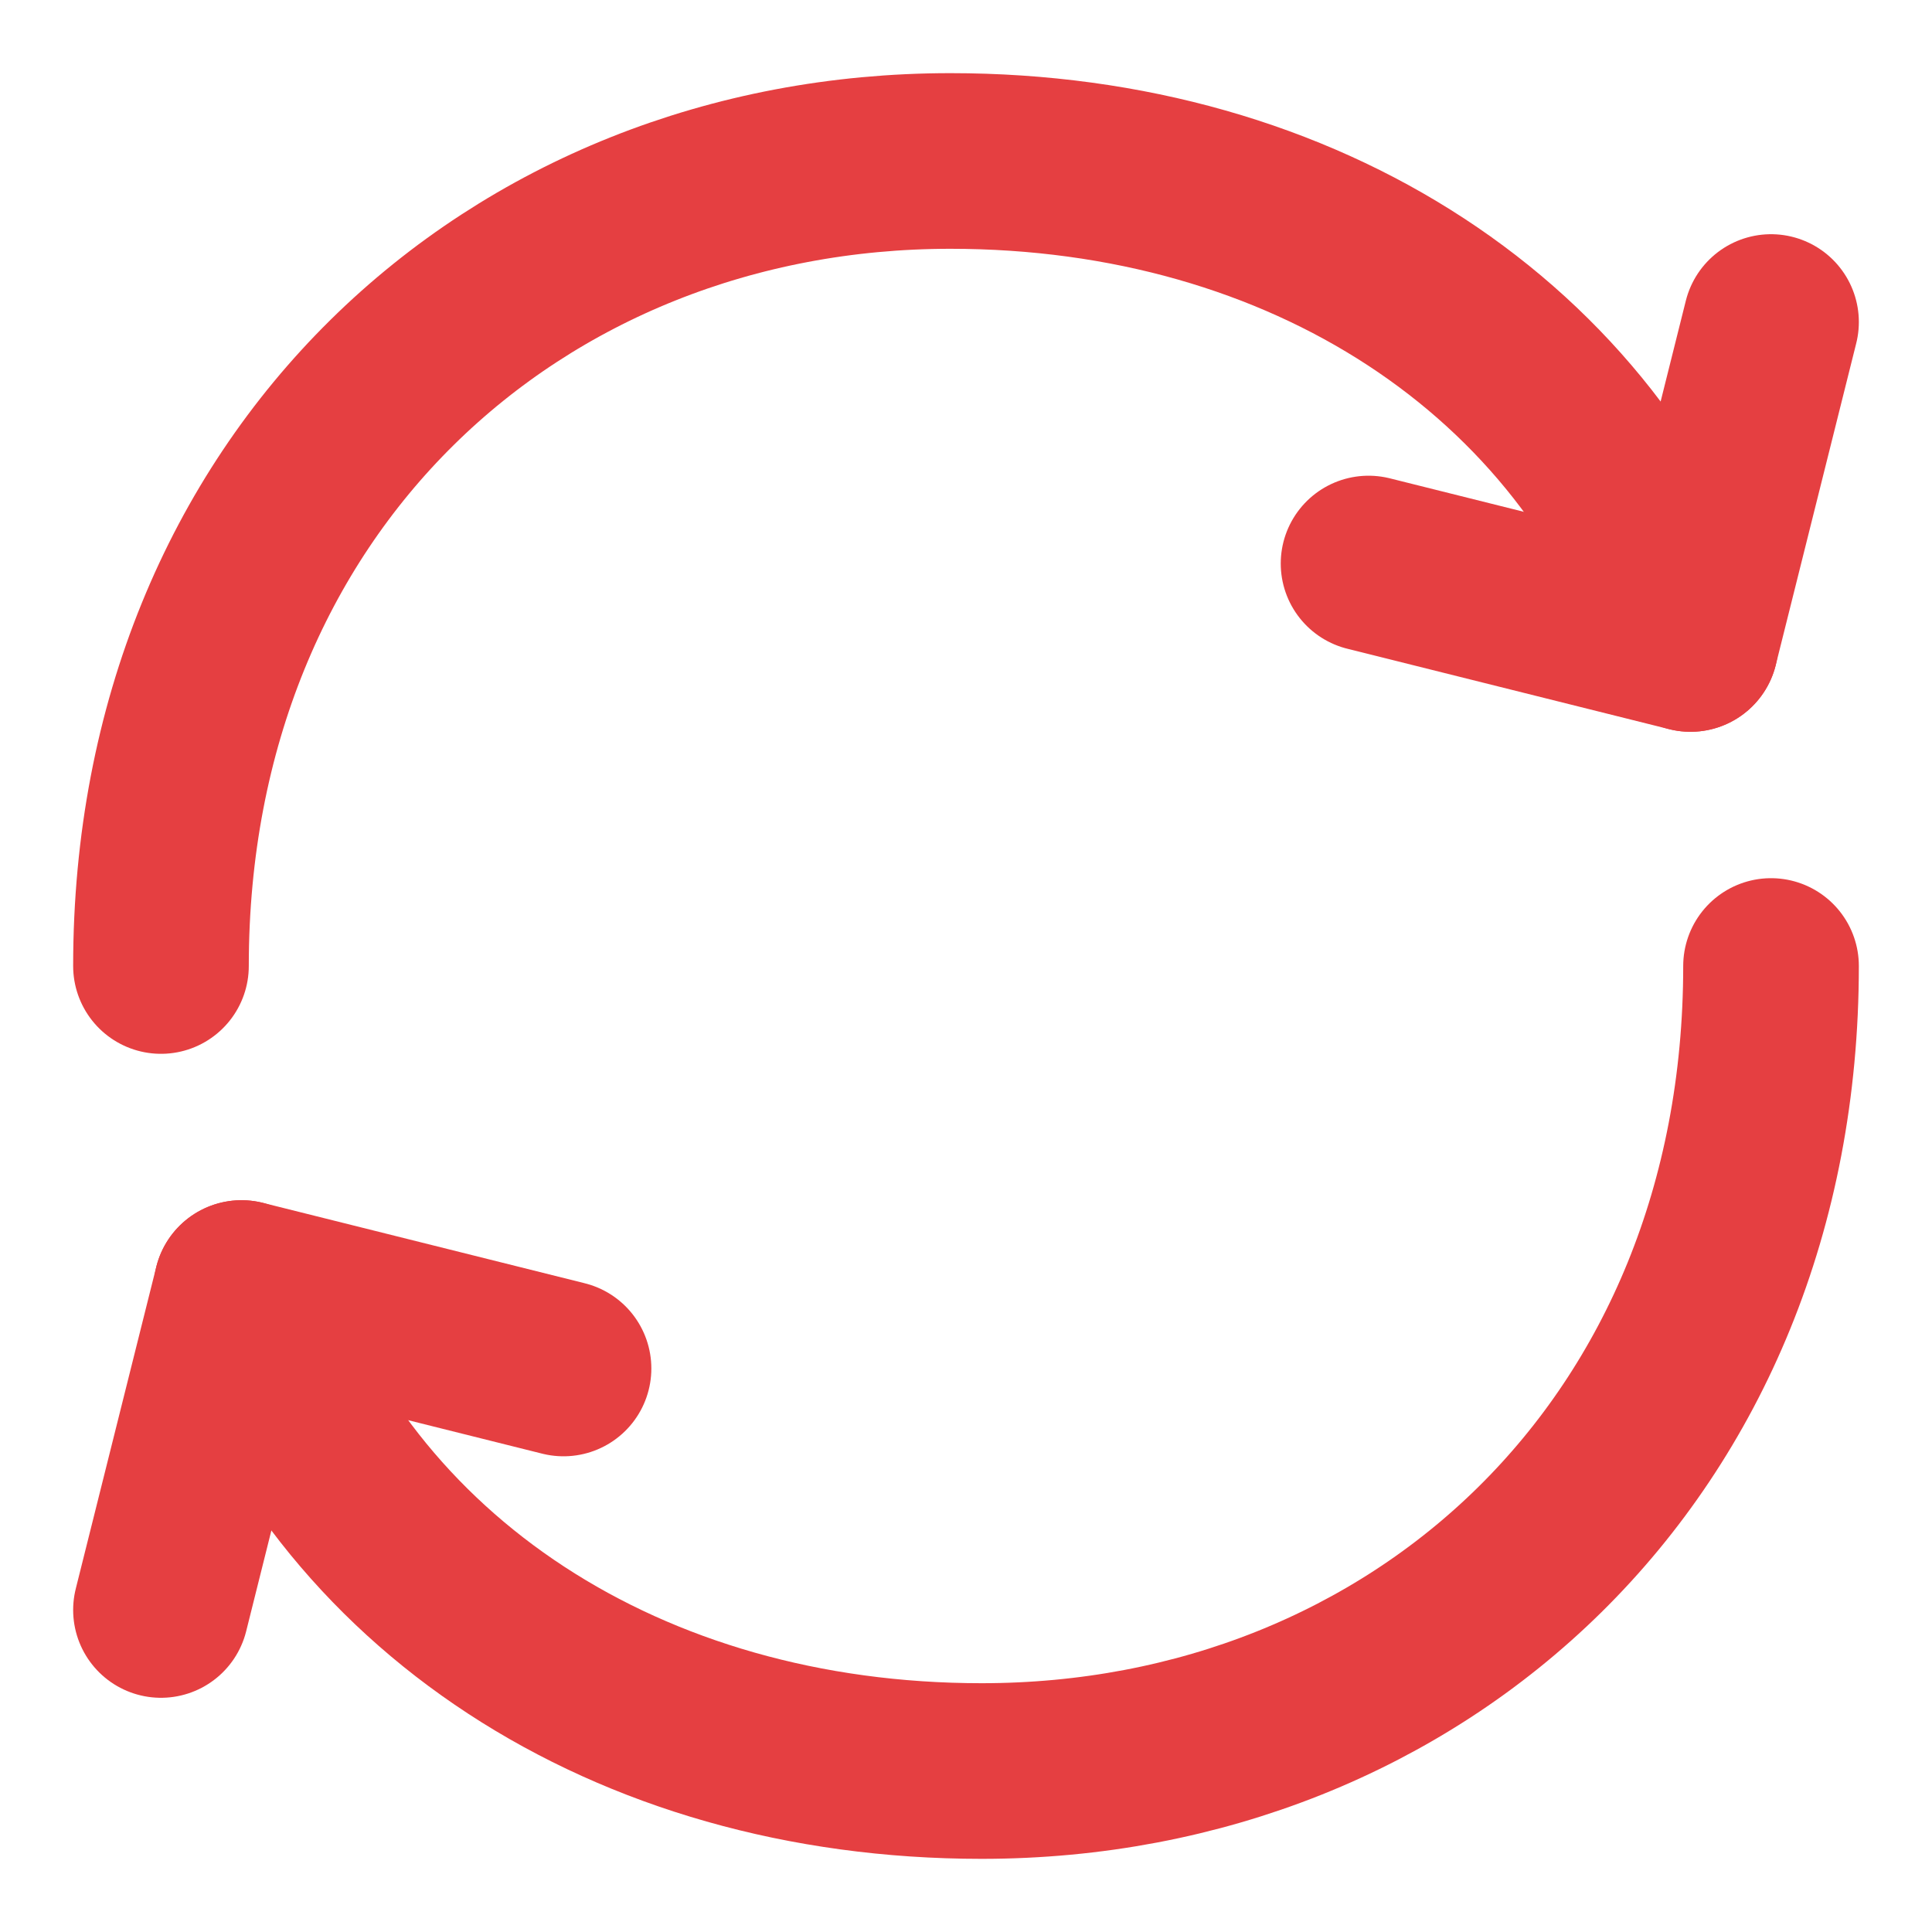 <svg width="22" height="22" viewBox="0 0 22 22" fill="none" xmlns="http://www.w3.org/2000/svg">
<g clip-path="url(#clip0_33_1184)">
<path d="M20.167 11C20.167 16.5 16.143 20.167 11.178 20.167C7.143 20.167 3.887 18.026 2.75 14.667M1.833 11C1.833 5.5 5.858 1.833 10.822 1.833C14.858 1.833 18.113 3.974 19.25 7.333" stroke="#E53F41" stroke-width="2" stroke-linecap="round" stroke-linejoin="round"/>
<path d="M6.417 15.583L2.75 14.667L1.833 18.333M15.584 6.417L19.25 7.333L20.167 3.667" stroke="#E53F41" stroke-width="2" stroke-linecap="round" stroke-linejoin="round"/>
</g>
<defs>
<clipPath id="clip0_33_1184">
<rect width="22" height="22" fill="white"/>
</clipPath>
</defs>
</svg>
